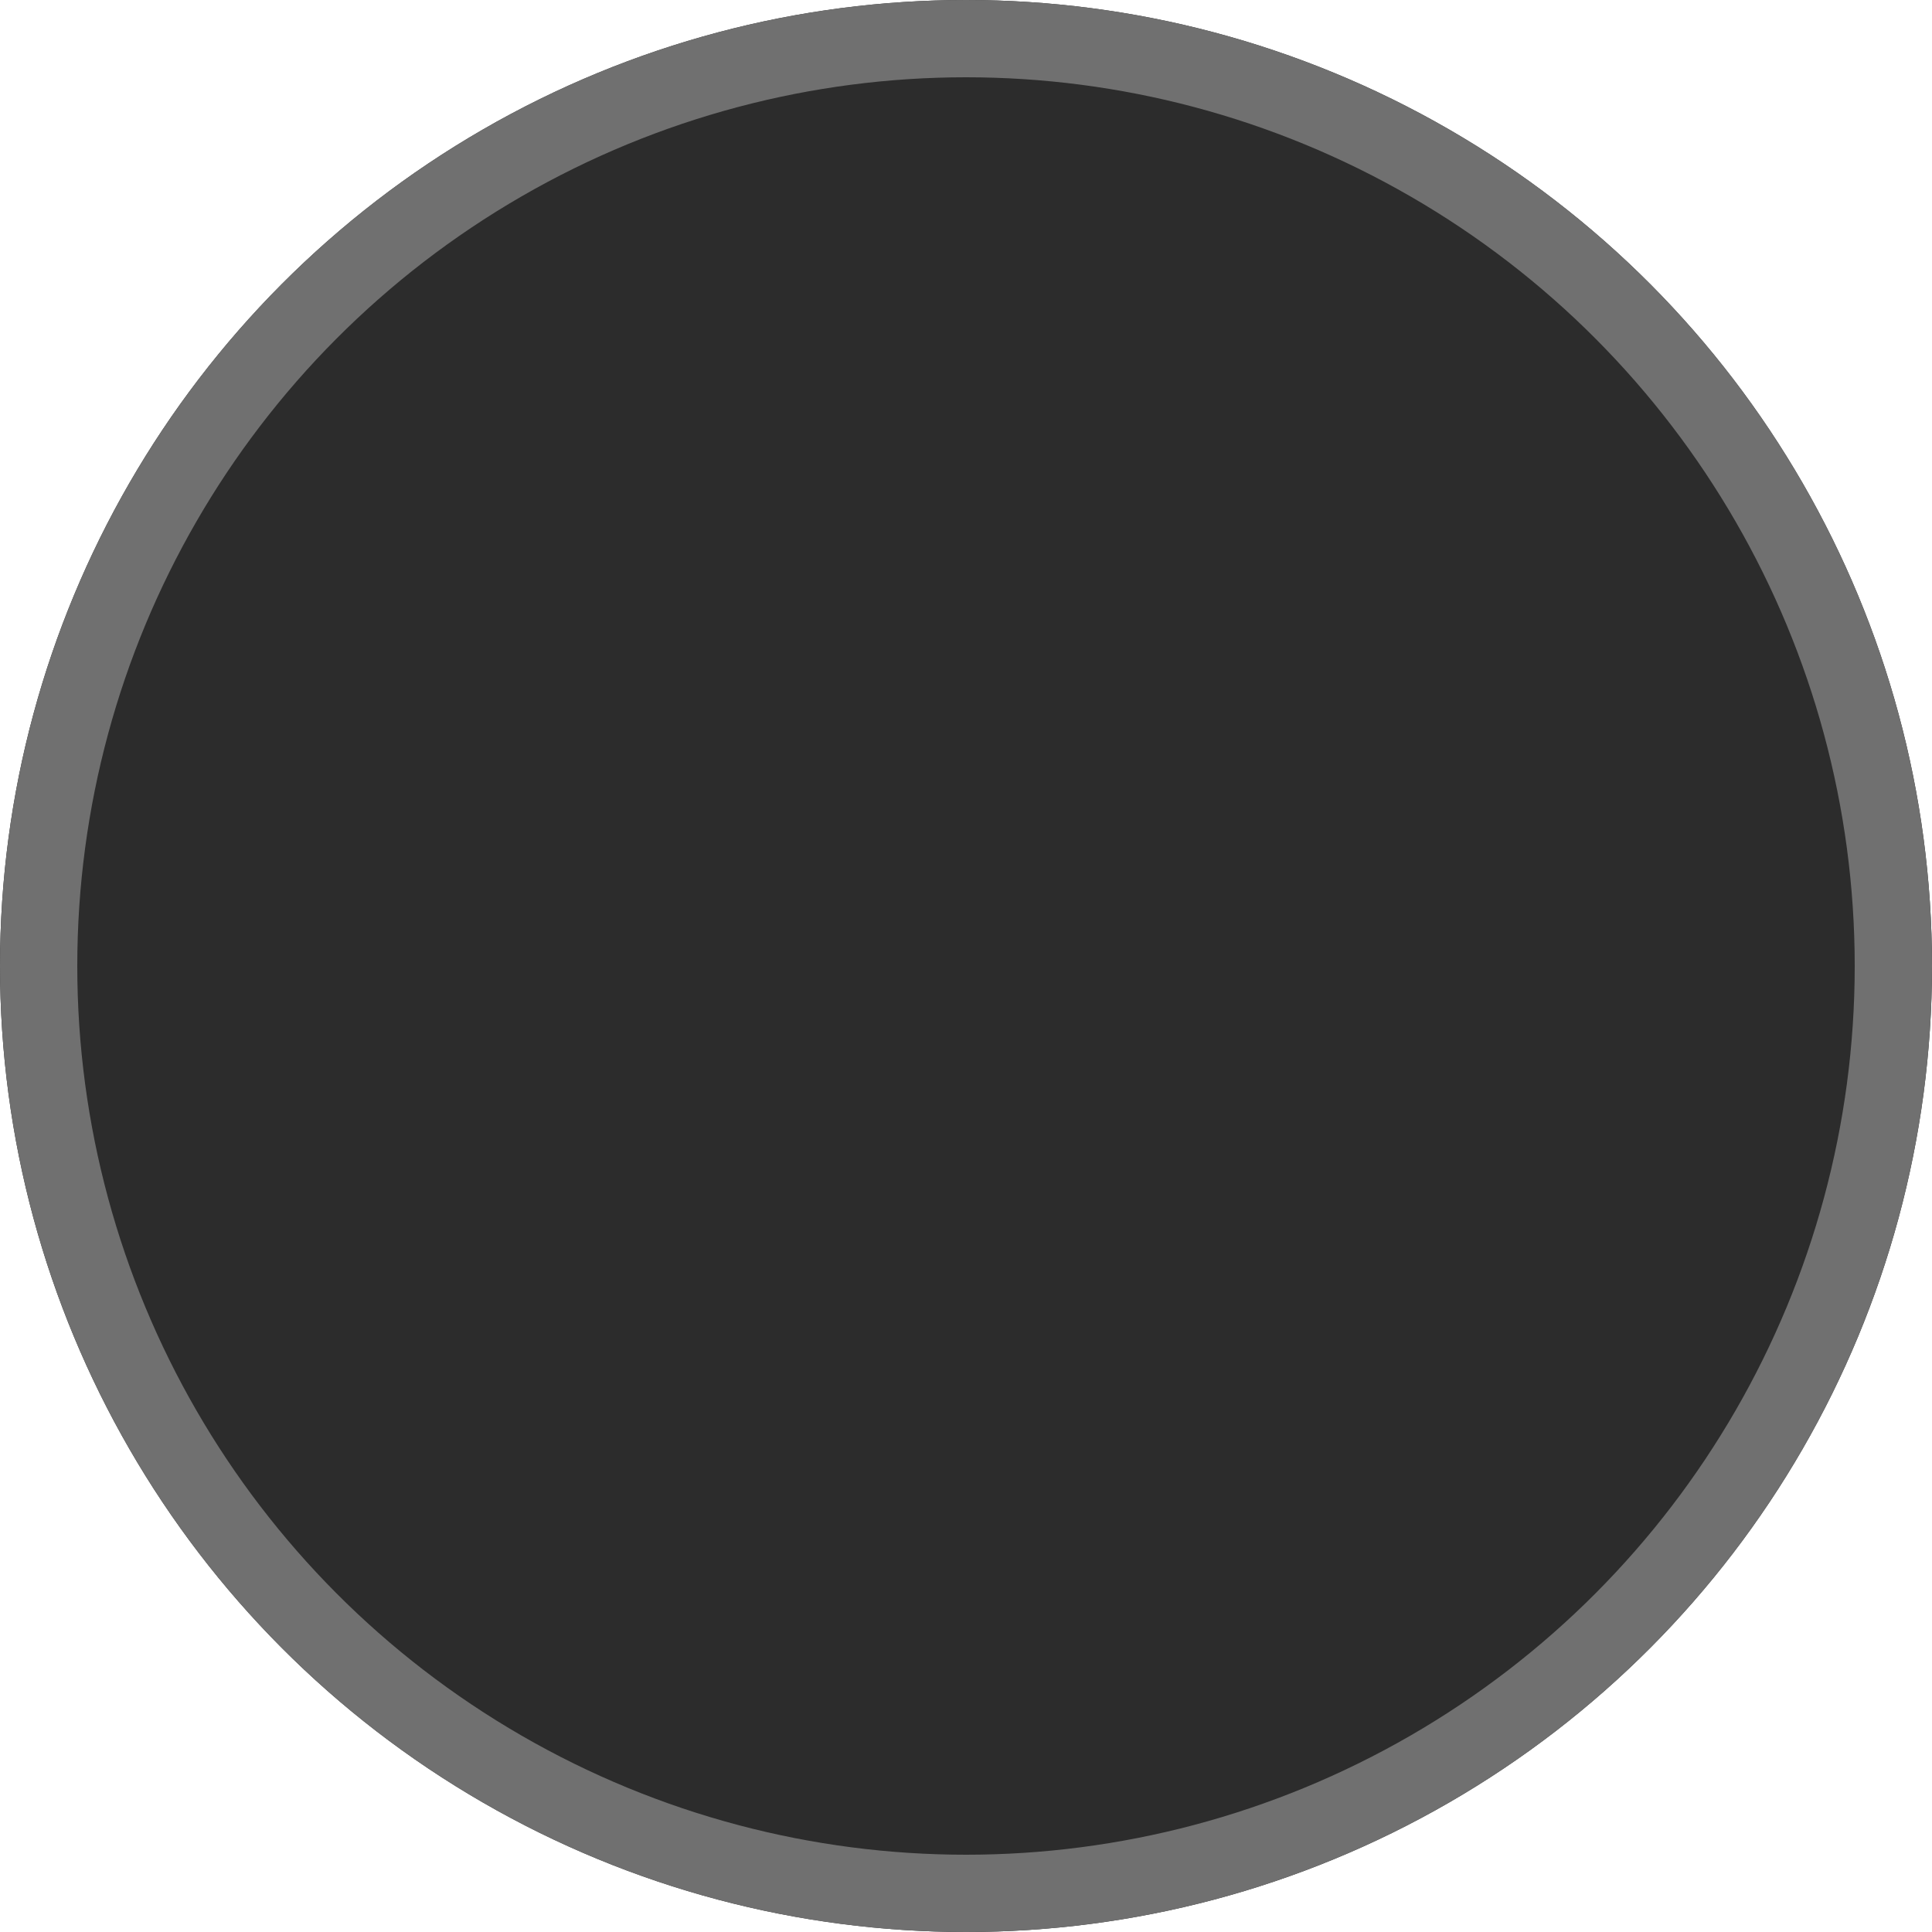 <svg id="radio-button-dark" xmlns="http://www.w3.org/2000/svg" width="25" height="25" viewBox="0 0 25 25">
  <defs>
    <style>
      .cls-1 {
        fill: #2c2c2c;
        stroke: #707070;
      }

      .cls-2 {
        stroke: none;
      }

      .cls-3 {
        fill: none;
      }
    </style>
  </defs>
  <g id="Ellipse_53" data-name="Ellipse 53" class="cls-1">
    <circle class="cls-2" cx="12.5" cy="12.5" r="12.5"/>
    <circle class="cls-3" cx="12.5" cy="12.5" r="12"/>
  </g>
</svg>
